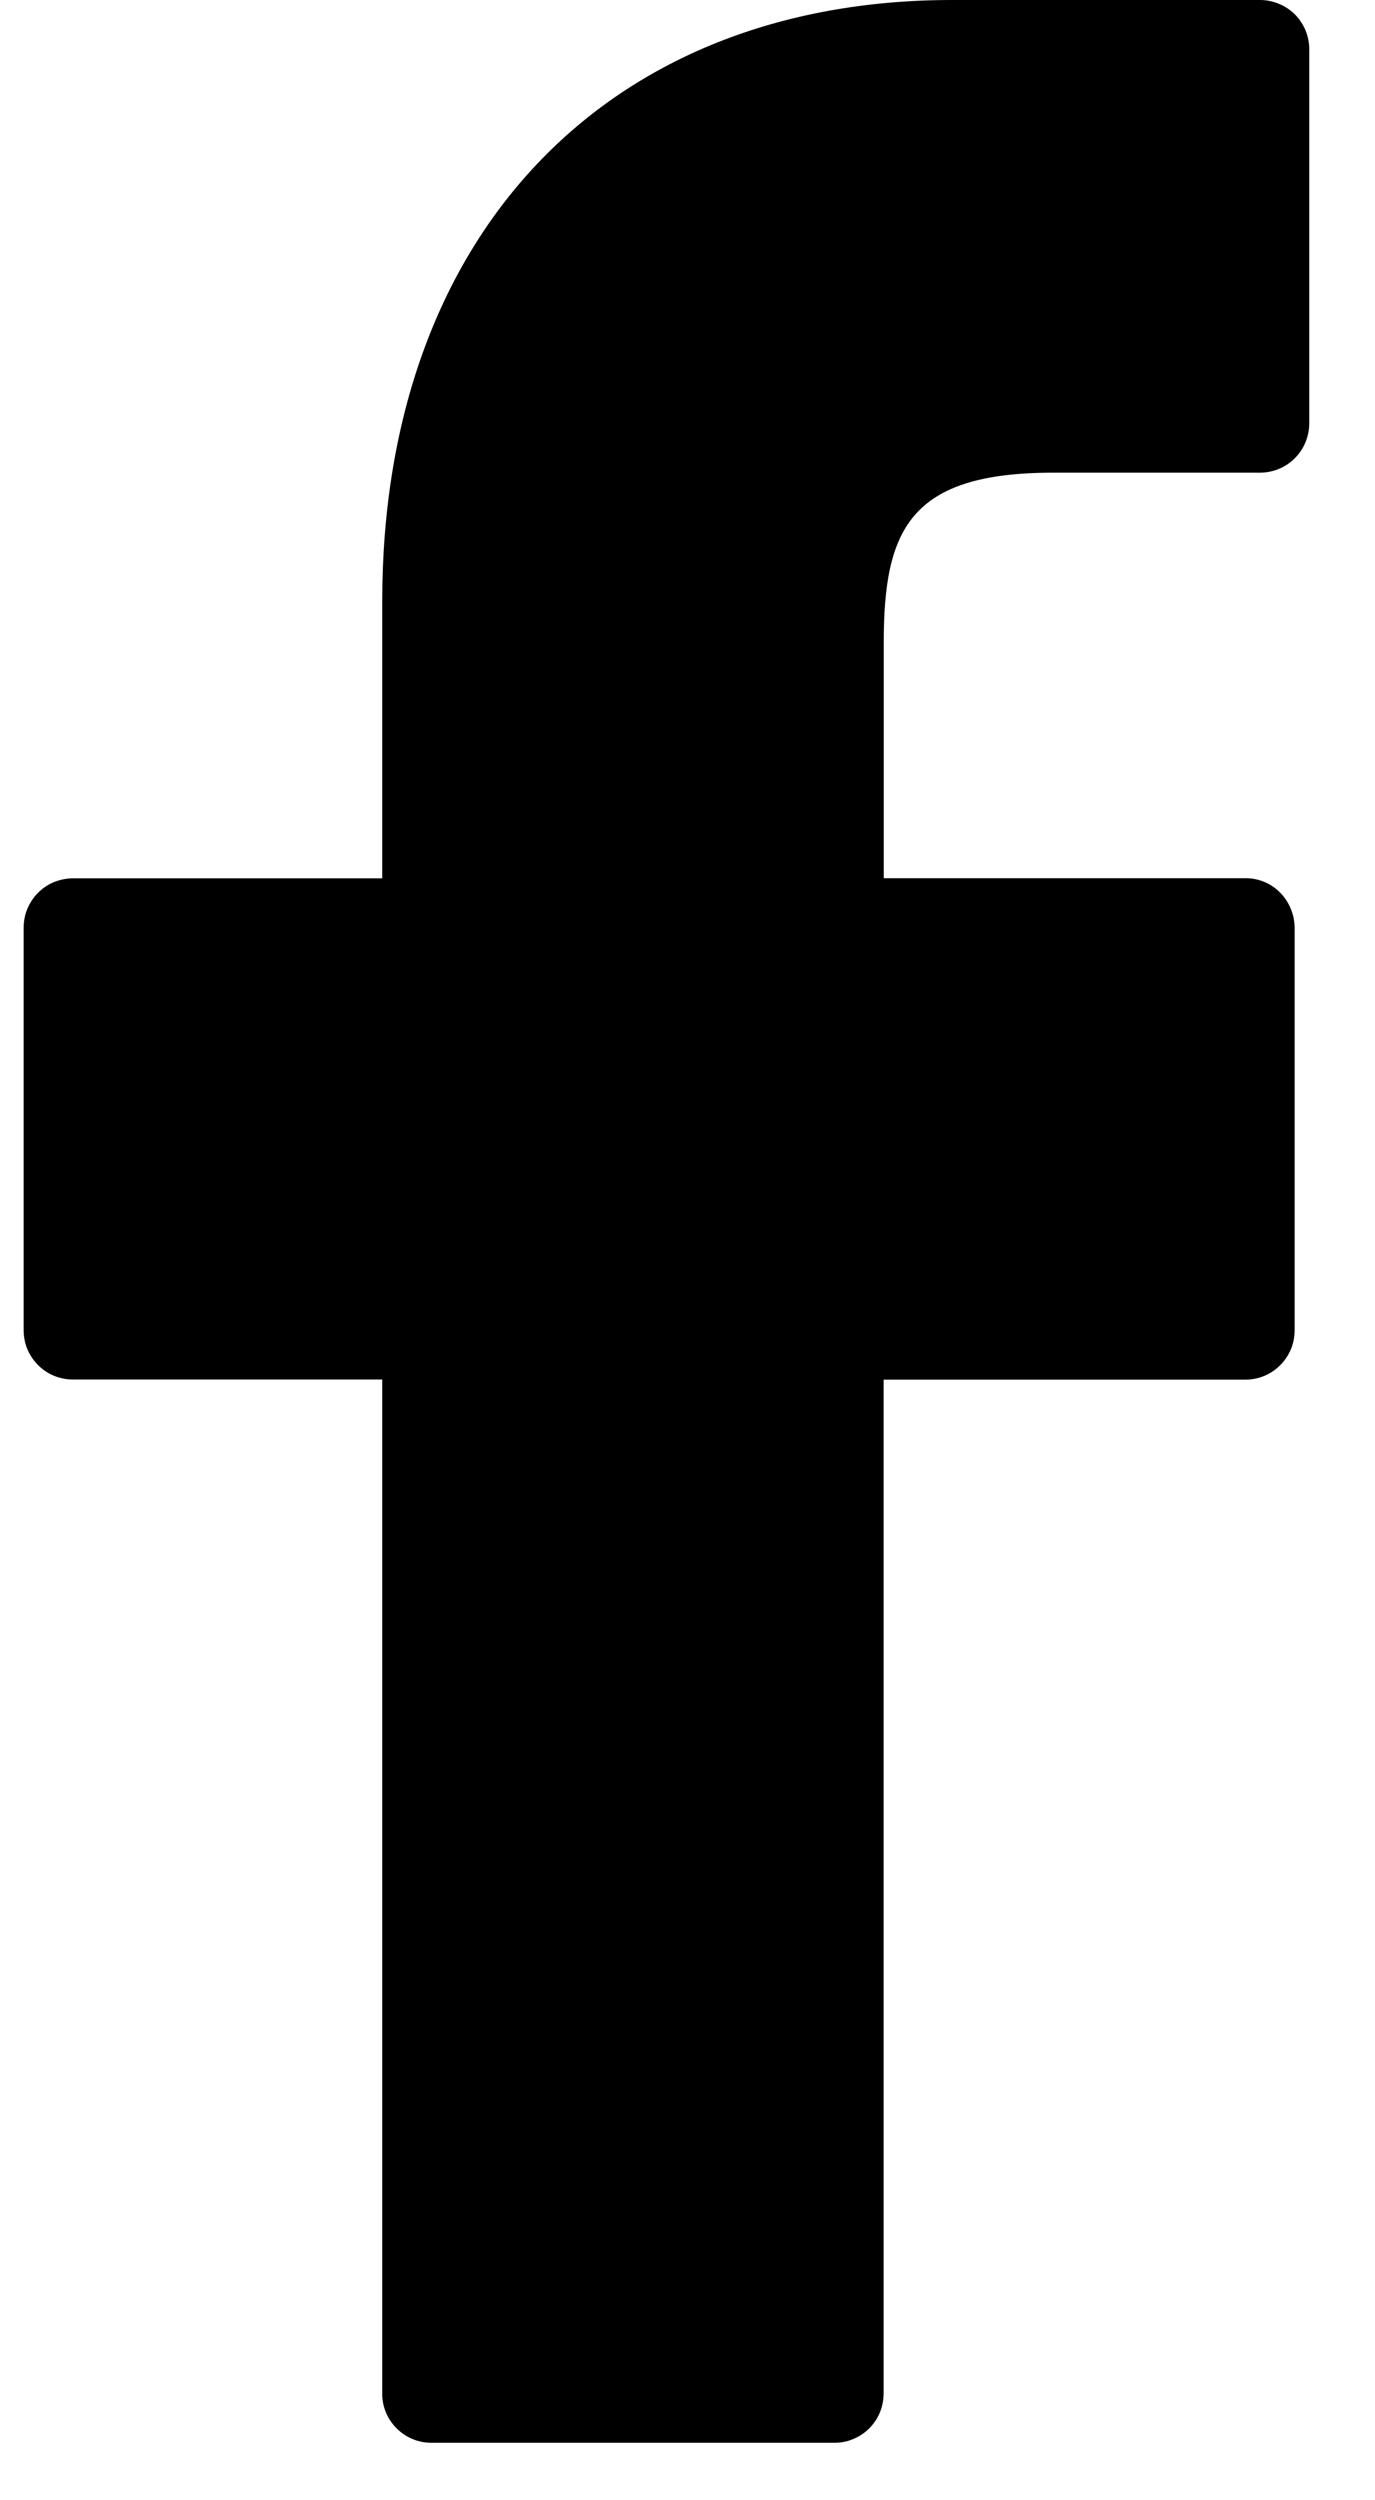 <svg width="11" height="20" viewBox="0 0 11 20" fill="none" xmlns="http://www.w3.org/2000/svg">
<g clip-path="url(#clip0_190_1461)">
<path d="M10.086 0H7.618C4.848 0 3.058 1.887 3.058 4.809V7.026H0.577C0.526 7.027 0.475 7.038 0.427 7.058C0.38 7.078 0.337 7.108 0.301 7.145C0.265 7.182 0.237 7.226 0.217 7.274C0.198 7.321 0.189 7.373 0.189 7.424V10.637C0.189 10.689 0.198 10.74 0.217 10.788C0.237 10.836 0.265 10.879 0.301 10.916C0.337 10.953 0.38 10.983 0.427 11.003C0.475 11.024 0.526 11.034 0.577 11.035H3.058V19.141C3.057 19.193 3.066 19.244 3.085 19.292C3.104 19.34 3.133 19.384 3.169 19.421C3.205 19.458 3.248 19.488 3.295 19.508C3.343 19.529 3.394 19.54 3.446 19.54H6.681C6.733 19.54 6.784 19.529 6.831 19.508C6.878 19.488 6.921 19.459 6.957 19.422C6.993 19.385 7.022 19.341 7.041 19.293C7.06 19.245 7.069 19.194 7.069 19.142V11.036H9.969C10.021 11.035 10.071 11.025 10.119 11.004C10.166 10.984 10.209 10.954 10.245 10.917C10.281 10.88 10.309 10.837 10.329 10.789C10.348 10.741 10.357 10.69 10.357 10.638V7.424C10.357 7.319 10.316 7.218 10.243 7.142C10.208 7.106 10.165 7.076 10.118 7.056C10.071 7.036 10.02 7.025 9.969 7.025H7.07V5.142C7.07 4.239 7.275 3.781 8.425 3.781H10.086C10.19 3.779 10.289 3.737 10.361 3.663C10.434 3.589 10.474 3.489 10.474 3.386V0.402C10.475 0.35 10.466 0.299 10.447 0.25C10.428 0.202 10.4 0.158 10.364 0.12C10.328 0.083 10.284 0.053 10.237 0.033C10.189 0.012 10.138 0.001 10.086 0V0Z" fill="currentColor"/>
</g>
<defs>
<clipPath id="clip0_190_1461">
<rect width="10.284" height="19.54" fill="currentColor" transform="translate(0.189)"/>
</clipPath>
</defs>
</svg>
